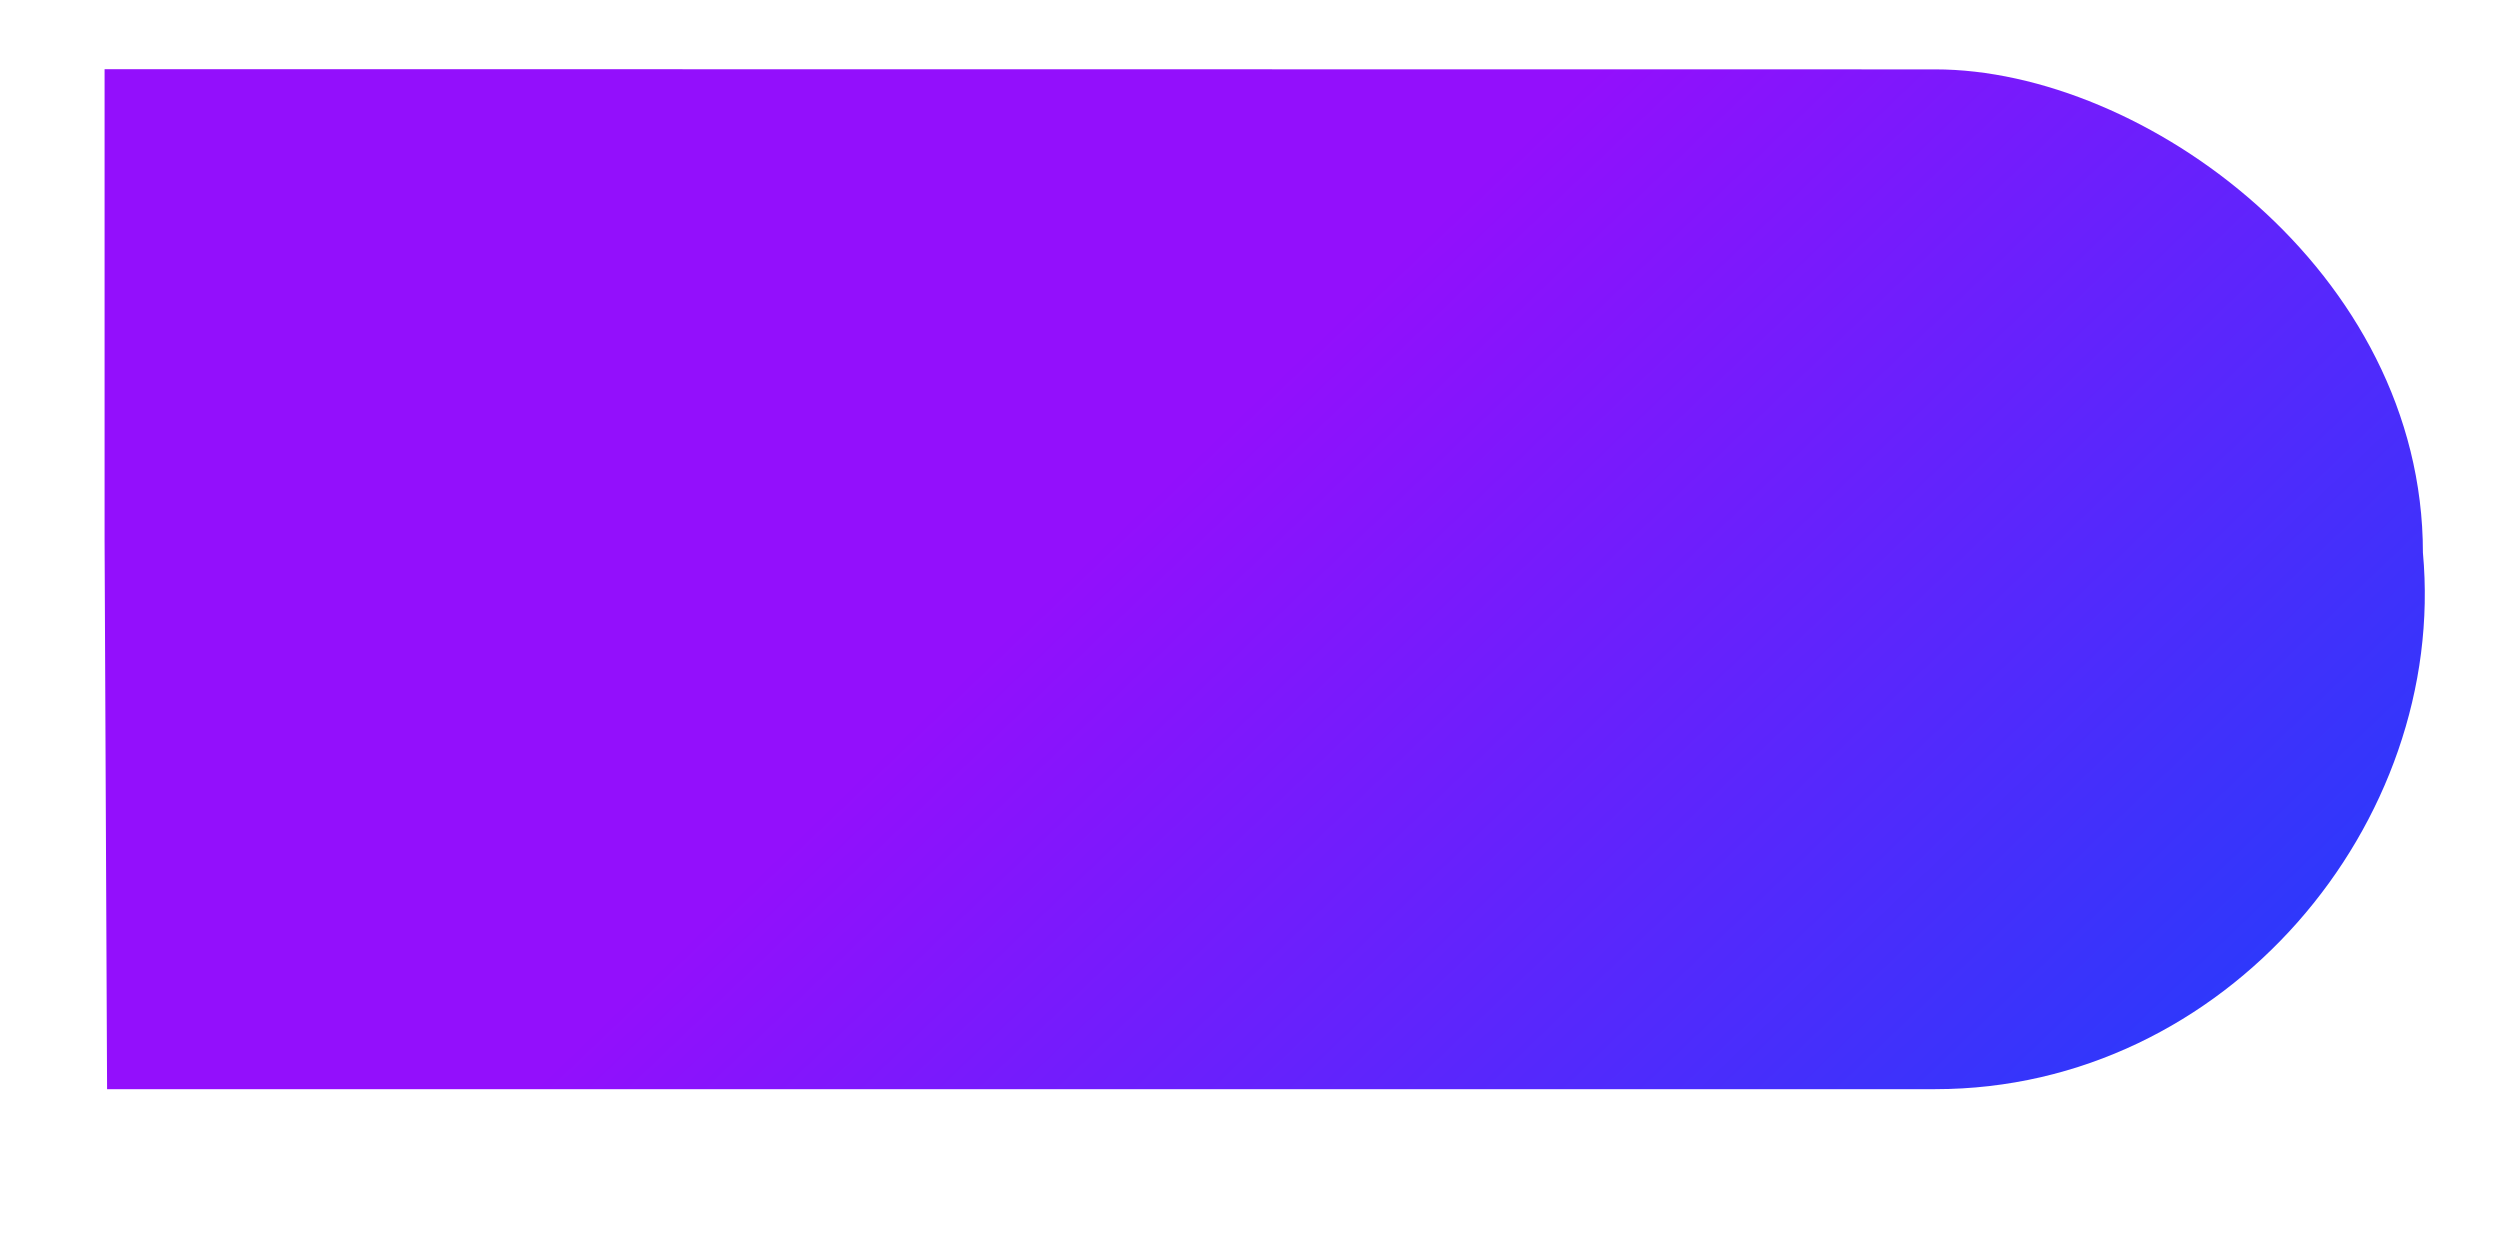 <svg width="12" height="6" viewBox="0 0 12 6" fill="none" xmlns="http://www.w3.org/2000/svg">
<path fill-rule="evenodd" clip-rule="evenodd" d="M0.502 2.594L0.502 0.332L9.289 0.333C10.29 0.333 11.63 1.301 11.63 2.653C11.749 3.95 10.687 5.228 9.289 5.228H0.514L0.502 2.594Z" fill="url(#paint0_linear_3442_1796)"/>
<defs>
<linearGradient id="paint0_linear_3442_1796" x1="6.343" y1="1.593" x2="12.547" y2="8.084" gradientUnits="userSpaceOnUse">
<stop stop-color="#930FFC"/>
<stop offset="0.865" stop-color="#004BFB"/>
</linearGradient>
</defs>
</svg>
